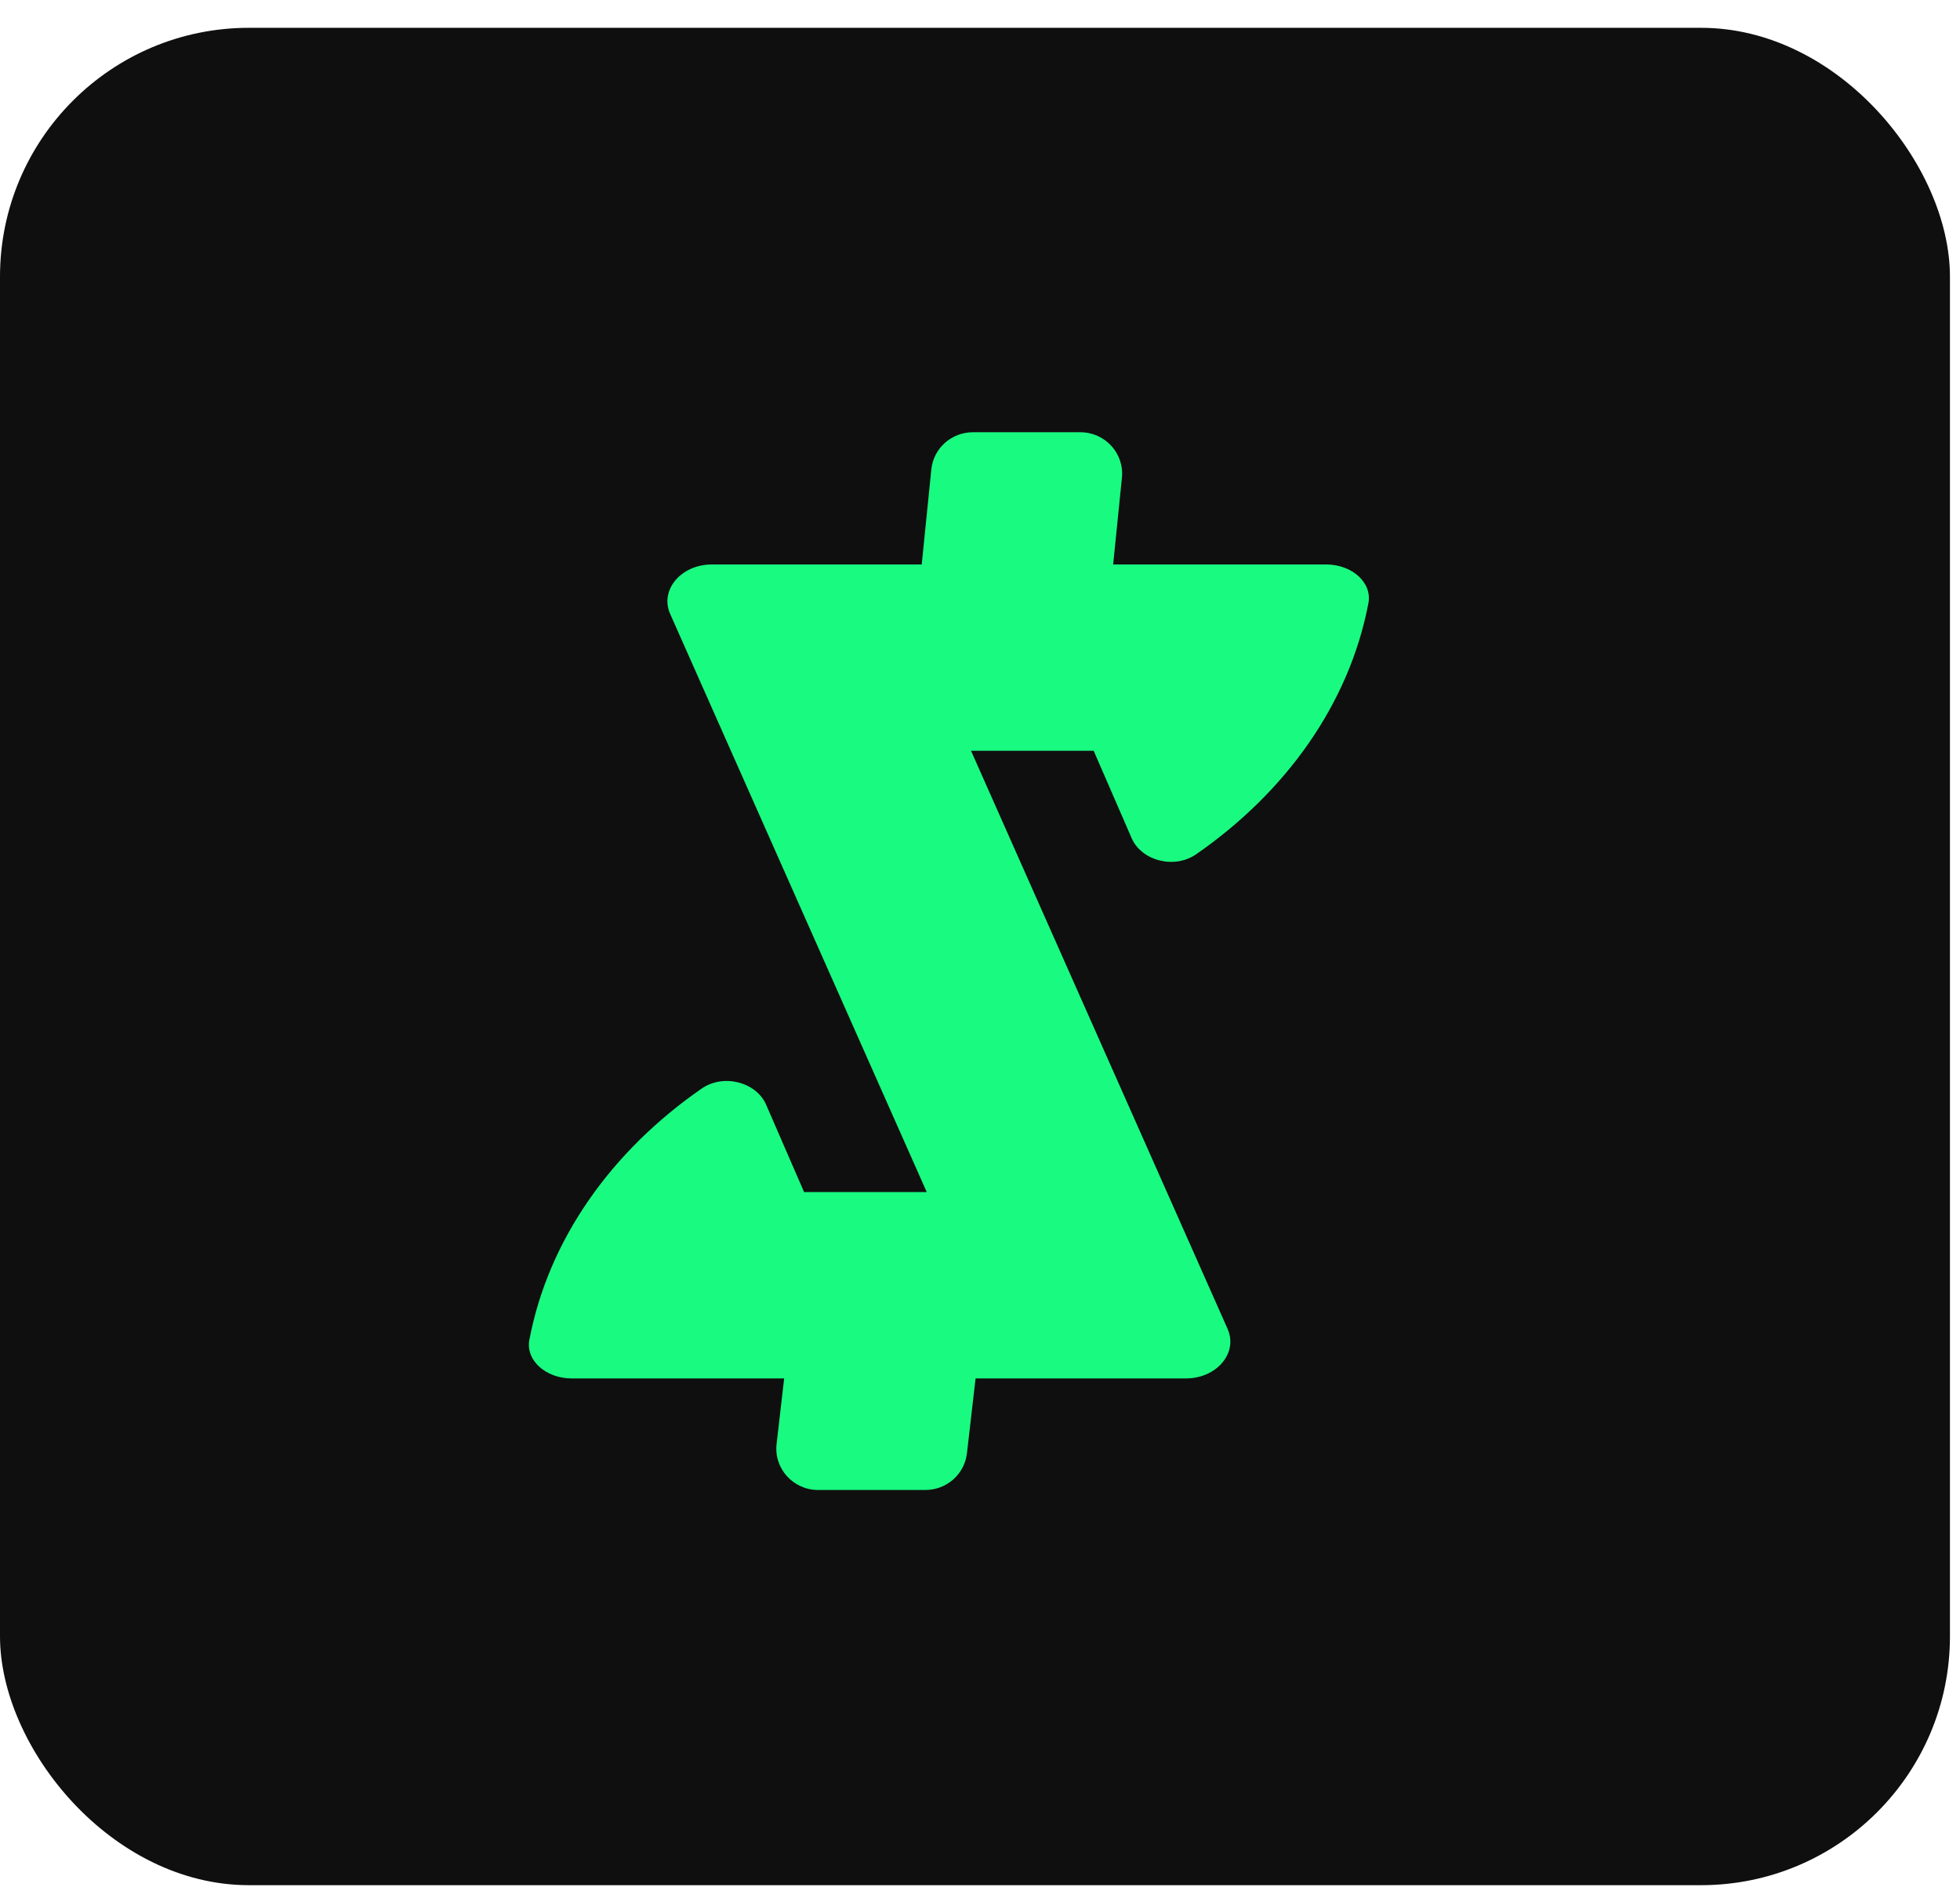 <svg width="63" height="61" viewBox="0 0 63 61" fill="none" xmlns="http://www.w3.org/2000/svg">
<rect y="0.894" width="62.677" height="59.703" rx="8" fill="#0F0F0F"/>
<path d="M34.725 13.894C35.52 13.894 36.14 14.572 36.062 15.354L35.78 18.144L42.626 18.144C43.451 18.144 44.113 18.722 43.984 19.393C43.368 22.616 41.343 25.452 38.449 27.459C37.737 27.951 36.687 27.662 36.375 26.943L35.154 24.134L31.212 24.134L39.459 42.717C39.8 43.488 39.109 44.308 38.118 44.308H31.358L31.08 46.716C31.002 47.387 30.428 47.894 29.745 47.894H26.296C25.494 47.894 24.871 47.203 24.962 46.415L25.205 44.308H18.374C17.549 44.308 16.887 43.729 17.016 43.058H17.017C17.633 39.836 19.657 36.999 22.552 34.992C23.264 34.5 24.313 34.789 24.625 35.508L25.846 38.318H29.788L21.541 19.734C21.2 18.963 21.891 18.144 22.883 18.144L29.627 18.144L29.935 15.09C30.004 14.411 30.582 13.894 31.272 13.894H34.725Z" fill="#19FB80"/>
</svg>
